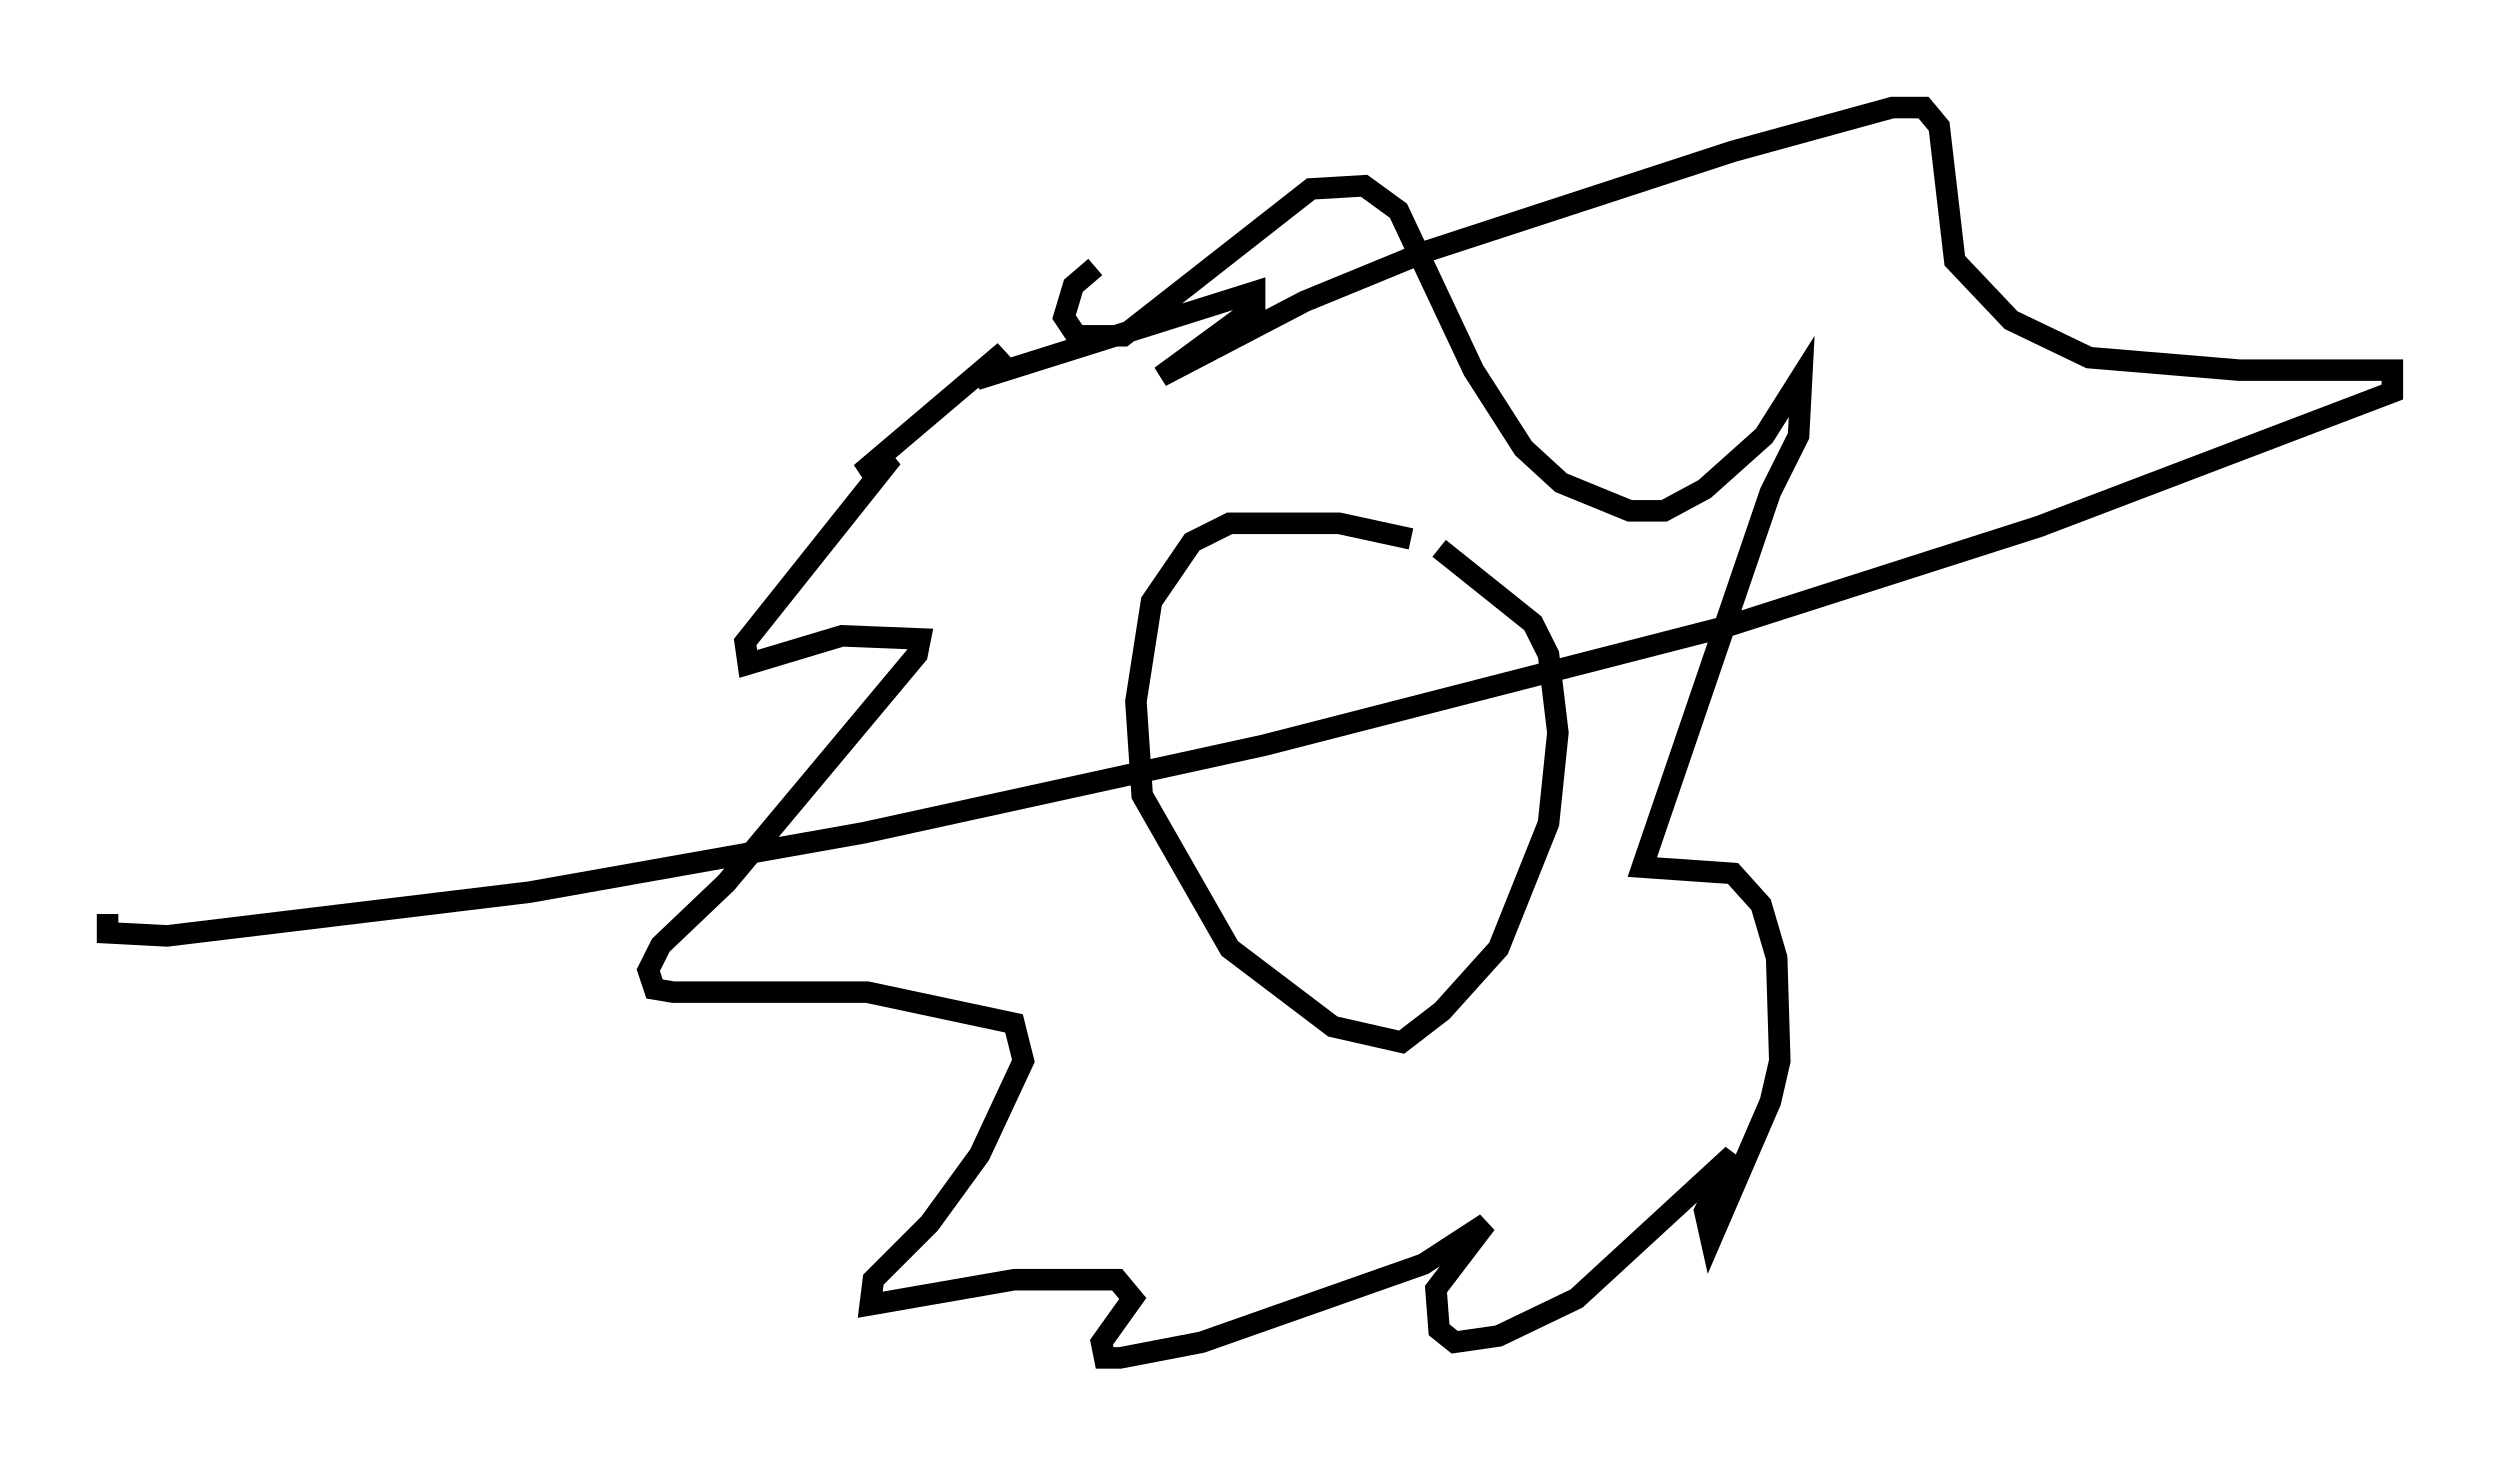 <?xml version="1.0" encoding="utf-8" ?>
<svg baseProfile="full" height="68.1" version="1.1" width="116.179" xmlns="http://www.w3.org/2000/svg" xmlns:ev="http://www.w3.org/2001/xml-events" xmlns:xlink="http://www.w3.org/1999/xlink"><defs /><rect fill="white" height="68.1" width="116.179" x="0" y="0" /><path d="M69.782, 26.788 m-4.212, -1.743 l-3.341, -0.726 -5.084, 0.0 l-1.743, 0.872 -1.888, 2.76 l-0.726, 4.648 0.291, 4.358 l4.067, 7.117 4.793, 3.631 l3.196, 0.726 1.888, -1.453 l2.615, -2.905 2.324, -5.81 l0.436, -4.212 -0.436, -3.631 l-0.726, -1.453 -4.358, -3.486 m-15.978, -13.073 l-1.017, 0.872 -0.436, 1.453 l0.581, 0.872 2.179, 0.0 l8.715, -6.827 2.469, -0.145 l1.598, 1.162 3.486, 7.408 l2.324, 3.631 1.743, 1.598 l3.196, 1.307 1.598, 0.0 l1.888, -1.017 2.76, -2.469 l1.743, -2.76 -0.145, 2.76 l-1.307, 2.615 -5.955, 17.43 l4.212, 0.291 1.307, 1.453 l0.726, 2.469 0.145, 4.793 l-0.436, 1.888 -2.76, 6.391 l-0.291, -1.307 1.307, -2.615 l-7.263, 6.682 -3.631, 1.743 l-2.034, 0.291 -0.726, -0.581 l-0.145, -1.888 2.324, -3.05 l-2.905, 1.888 -10.313, 3.631 l-3.777, 0.726 -0.726, 0.0 l-0.145, -0.726 1.453, -2.034 l-0.726, -0.872 -4.793, 0.0 l-6.682, 1.162 0.145, -1.162 l2.615, -2.615 2.324, -3.196 l2.034, -4.358 -0.436, -1.743 l-6.827, -1.453 -9.006, 0.0 l-0.872, -0.145 -0.291, -0.872 l0.581, -1.162 3.05, -2.905 l8.86, -10.603 0.145, -0.726 l-3.631, -0.145 -4.358, 1.307 l-0.145, -1.017 6.827, -8.57 l-1.453, 0.726 6.682, -5.665 l-1.307, 1.307 12.927, -4.067 l0.0, 0.726 -4.358, 3.196 l6.682, -3.486 5.665, -2.324 l14.235, -4.648 7.408, -2.034 l1.453, 0.0 0.726, 0.872 l0.726, 6.246 2.615, 2.76 l3.631, 1.743 6.972, 0.581 l7.117, 0.0 0.0, 1.017 l-16.413, 6.246 -14.525, 4.648 l-21.497, 5.52 -18.592, 4.067 l-15.542, 2.76 -16.849, 2.034 l-2.76, -0.145 0.0, -0.872 " fill="none" stroke="black" stroke-width="1" /></svg>